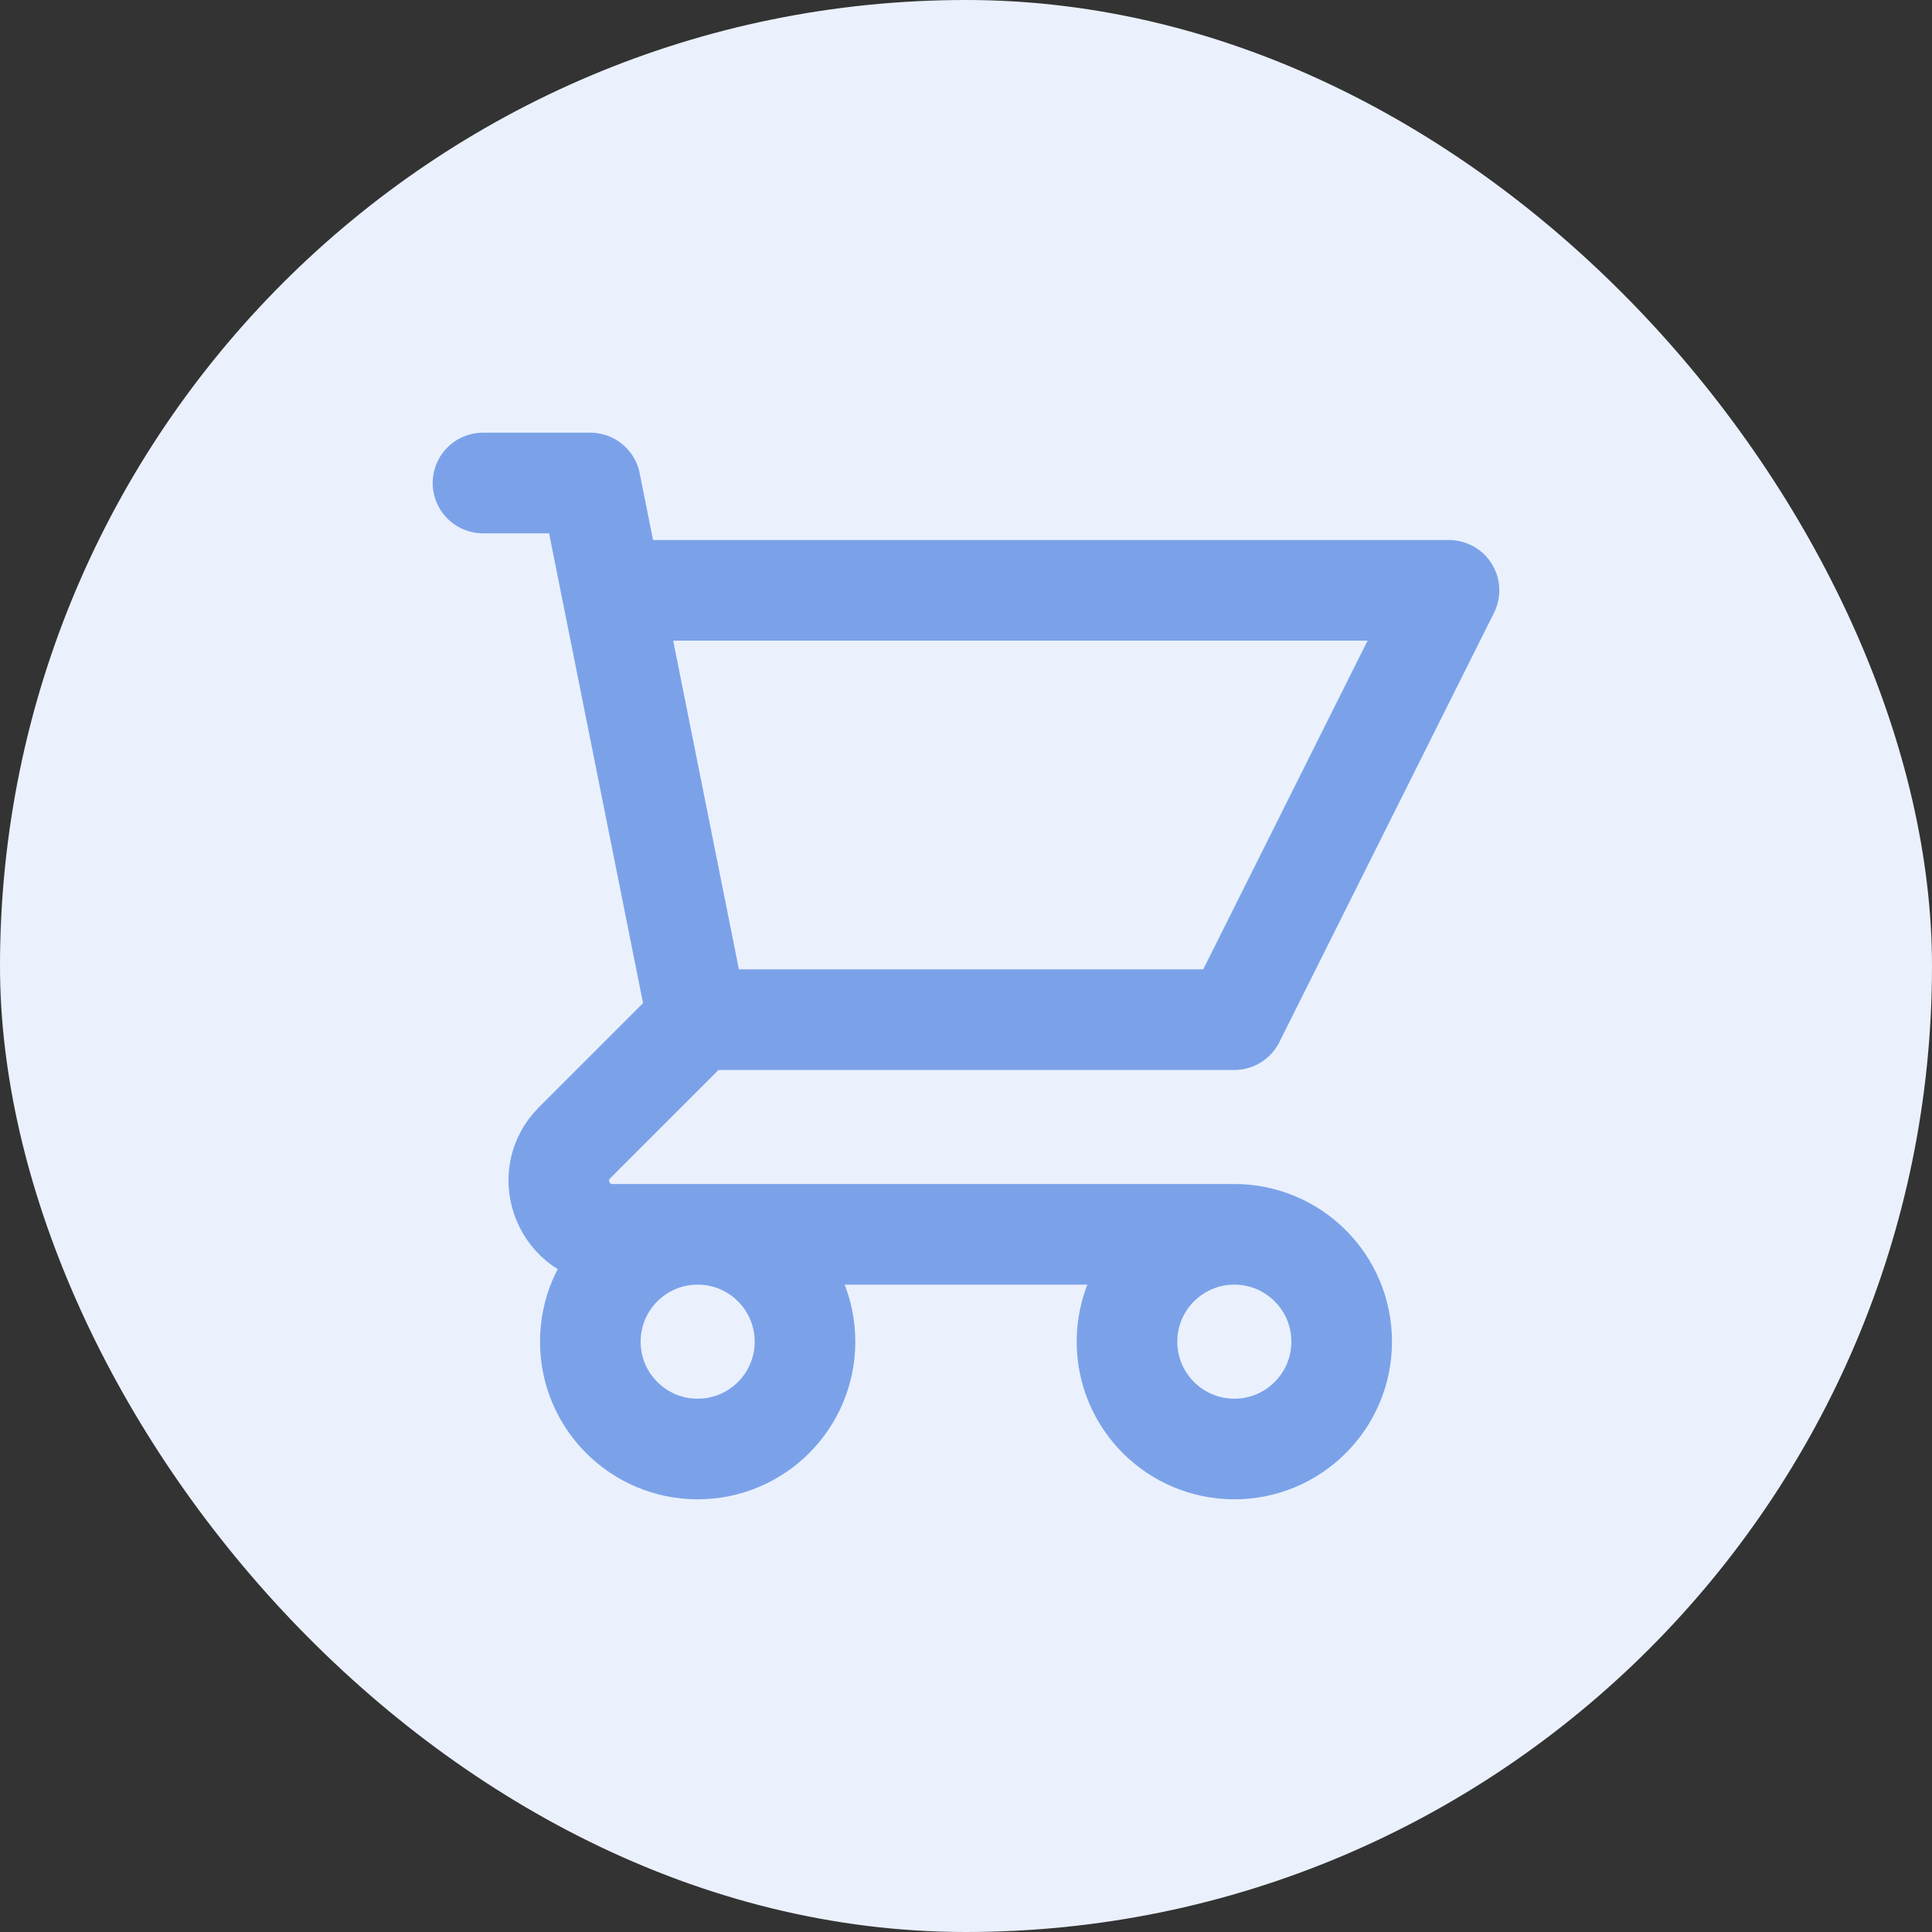 <svg width="96" height="96" viewBox="0 0 96 96" fill="none" xmlns="http://www.w3.org/2000/svg">
<rect x="0" y="0" width="96" height="96" fill="#333333" stroke="none"/>
<rect width="96" height="96" rx="48" fill="#EAF1FD"/>
<path d="M24 24H29.333L30.4 29.333M34.667 50.667H61.333L72 29.333H30.4M34.667 50.667L30.4 29.333M34.667 50.667L28.552 56.781C26.872 58.461 28.062 61.333 30.438 61.333H61.333M61.333 61.333C58.388 61.333 56 63.721 56 66.667C56 69.612 58.388 72 61.333 72C64.279 72 66.667 69.612 66.667 66.667C66.667 63.721 64.279 61.333 61.333 61.333ZM40 66.667C40 69.612 37.612 72 34.667 72C31.721 72 29.333 69.612 29.333 66.667C29.333 63.721 31.721 61.333 34.667 61.333C37.612 61.333 40 63.721 40 66.667Z" stroke="#7BA2E9" stroke-width="5" stroke-linecap="round" stroke-linejoin="round"/>
</svg>
